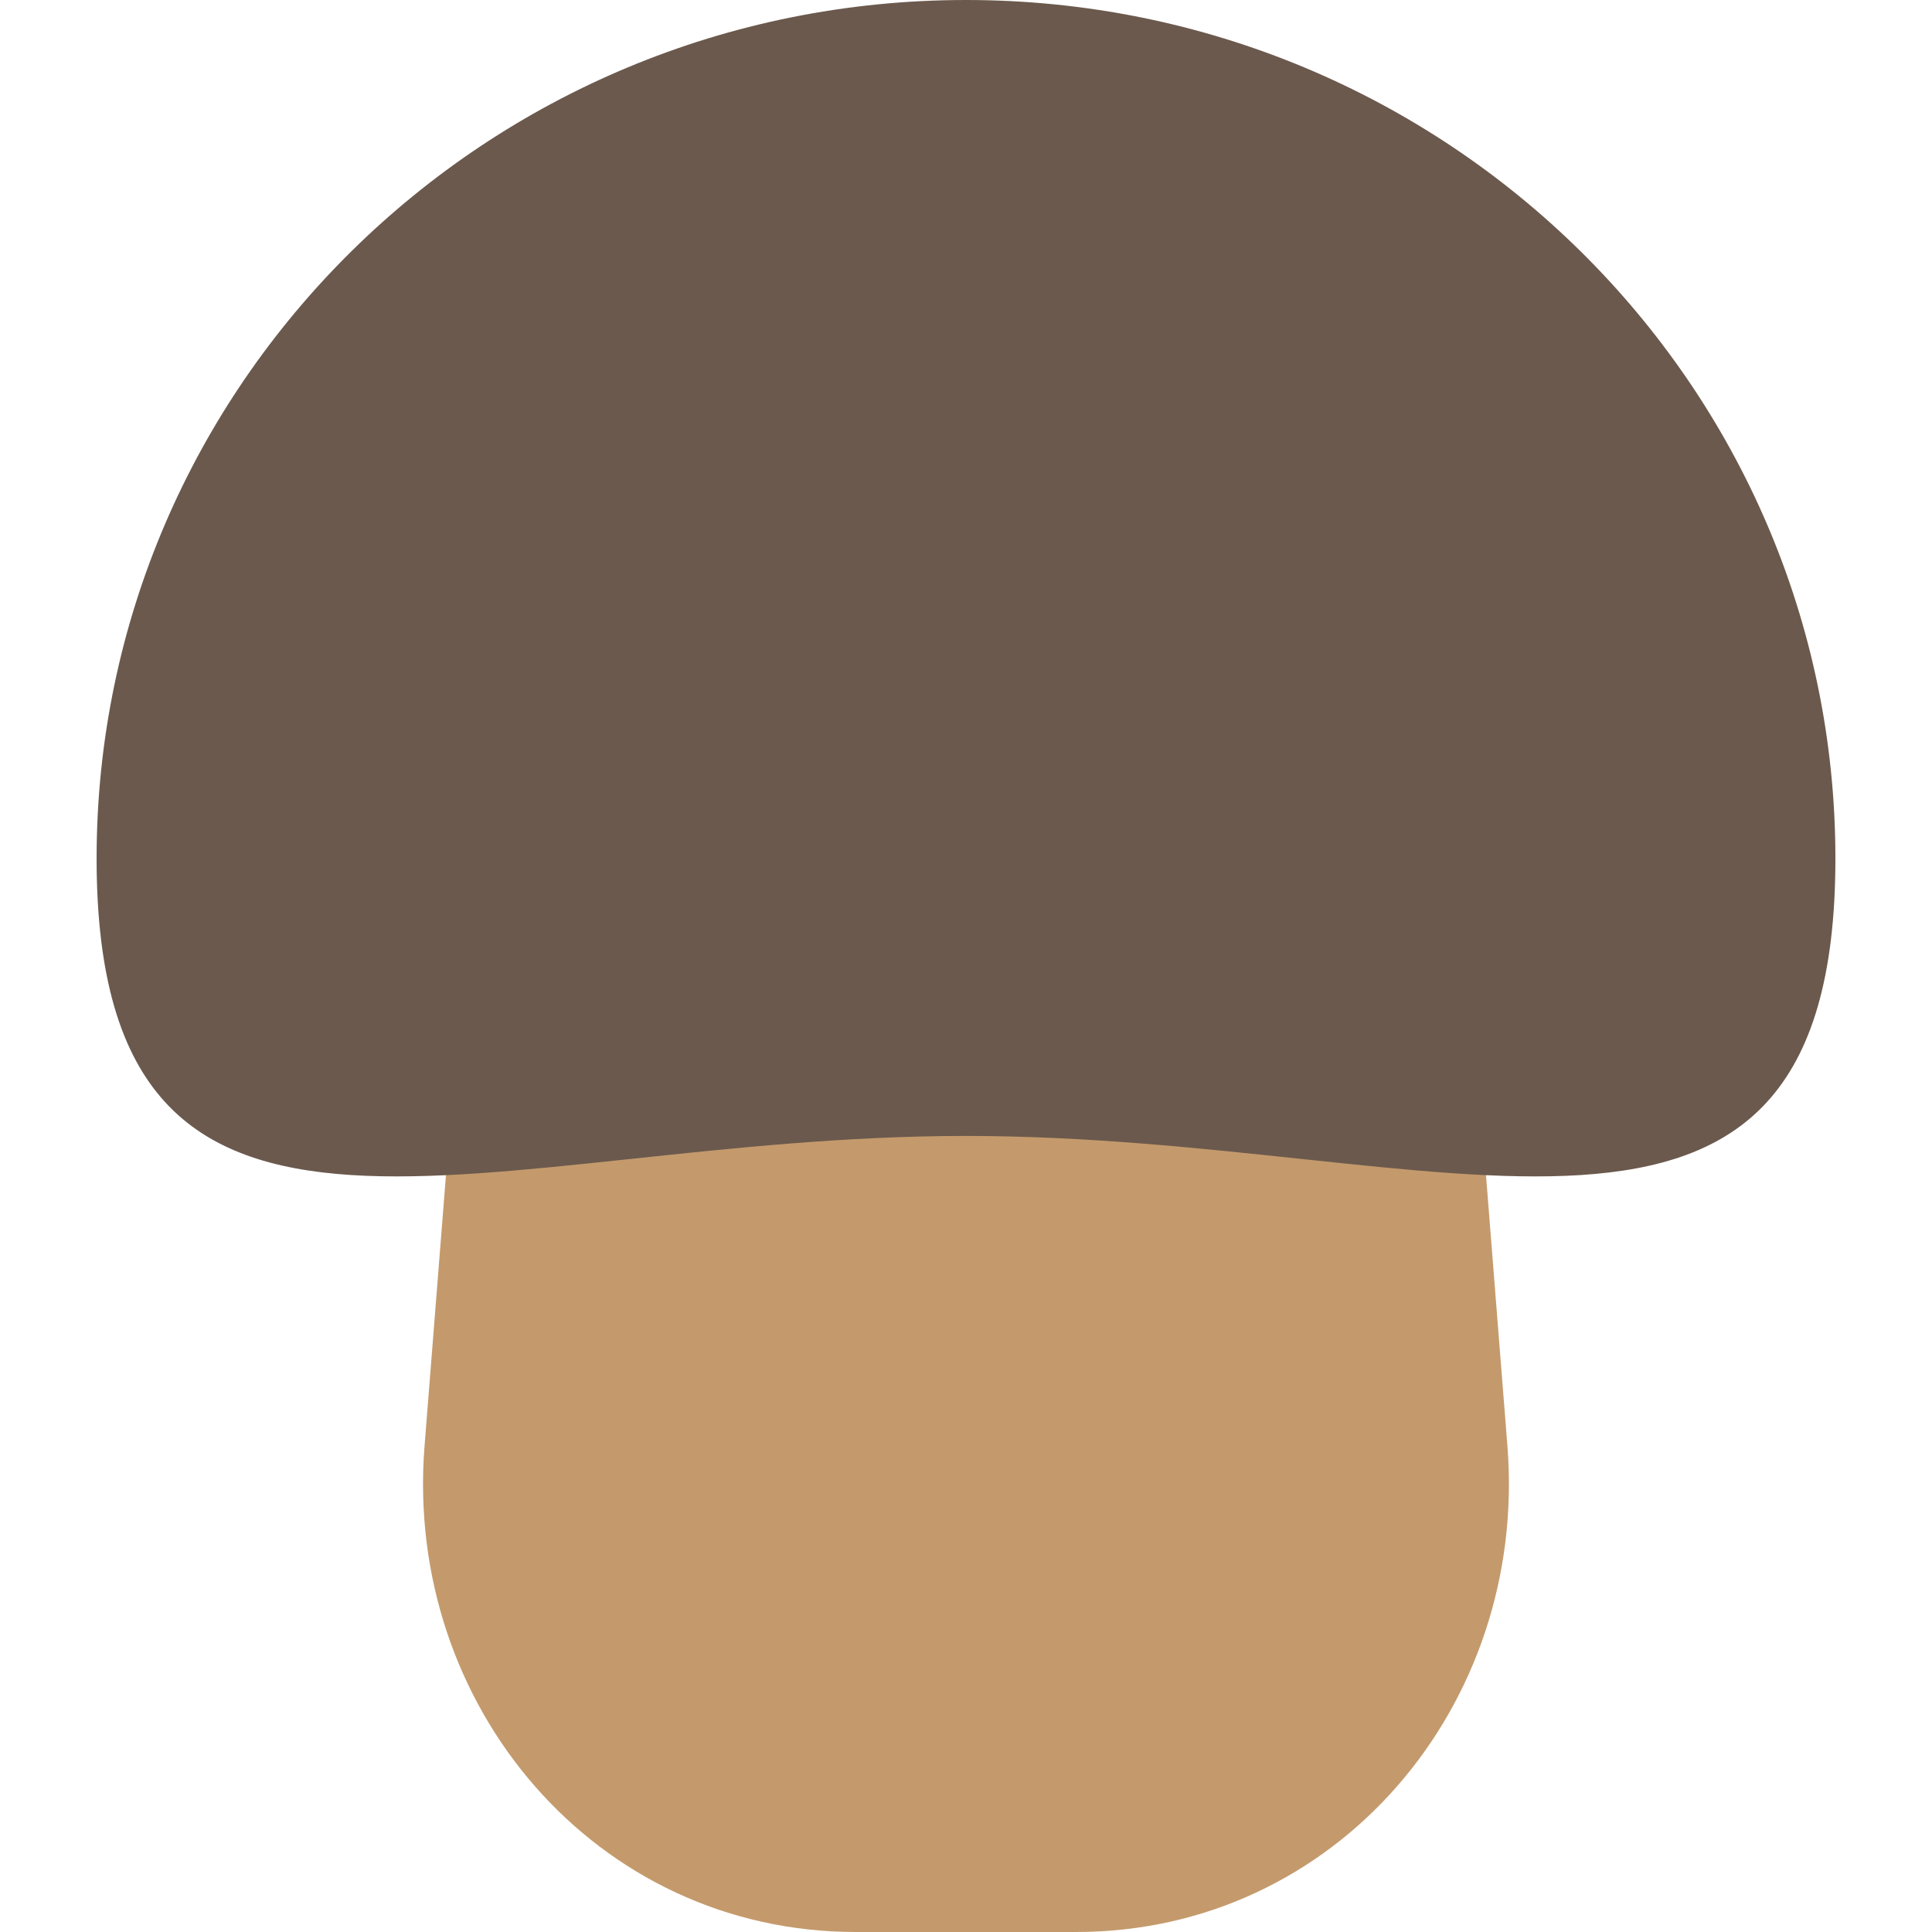 <?xml version="1.0" encoding="utf-8"?>
<!-- Generator: Adobe Illustrator 16.0.0, SVG Export Plug-In . SVG Version: 6.00 Build 0)  -->
<!DOCTYPE svg PUBLIC "-//W3C//DTD SVG 1.1//EN" "http://www.w3.org/Graphics/SVG/1.1/DTD/svg11.dtd">
<svg version="1.1" id="Layer_1" xmlns="http://www.w3.org/2000/svg" xmlns:xlink="http://www.w3.org/1999/xlink" x="0px" y="0px"
	 width="50px" height="50px" viewBox="0 0 50 50" enable-background="new 0 0 50 50" xml:space="preserve">
<g id="XMLID_429_">
	<path id="XMLID_31_" fill="#C49A6C" d="M27.853,50h-5.706c-6.713,0-11.692-5.845-11.16-12.577l0.907-11.465
		c0.434-5.485,5.24-9.671,10.76-9.671h4.691c5.52,0,10.326,4.187,10.76,9.671l0.907,11.465C39.545,44.155,34.566,50,27.853,50z"/>
	<path id="XMLID_15_" fill="#6B594D" d="M47.5,22.219c0,12.271-10.074,7.179-22.5,7.179c-12.427,0-22.5,5.092-22.5-7.179
		C2.5,9.948,12.573,0,25,0C37.426,0,47.5,9.948,47.5,22.219z"/>
</g>
</svg>
